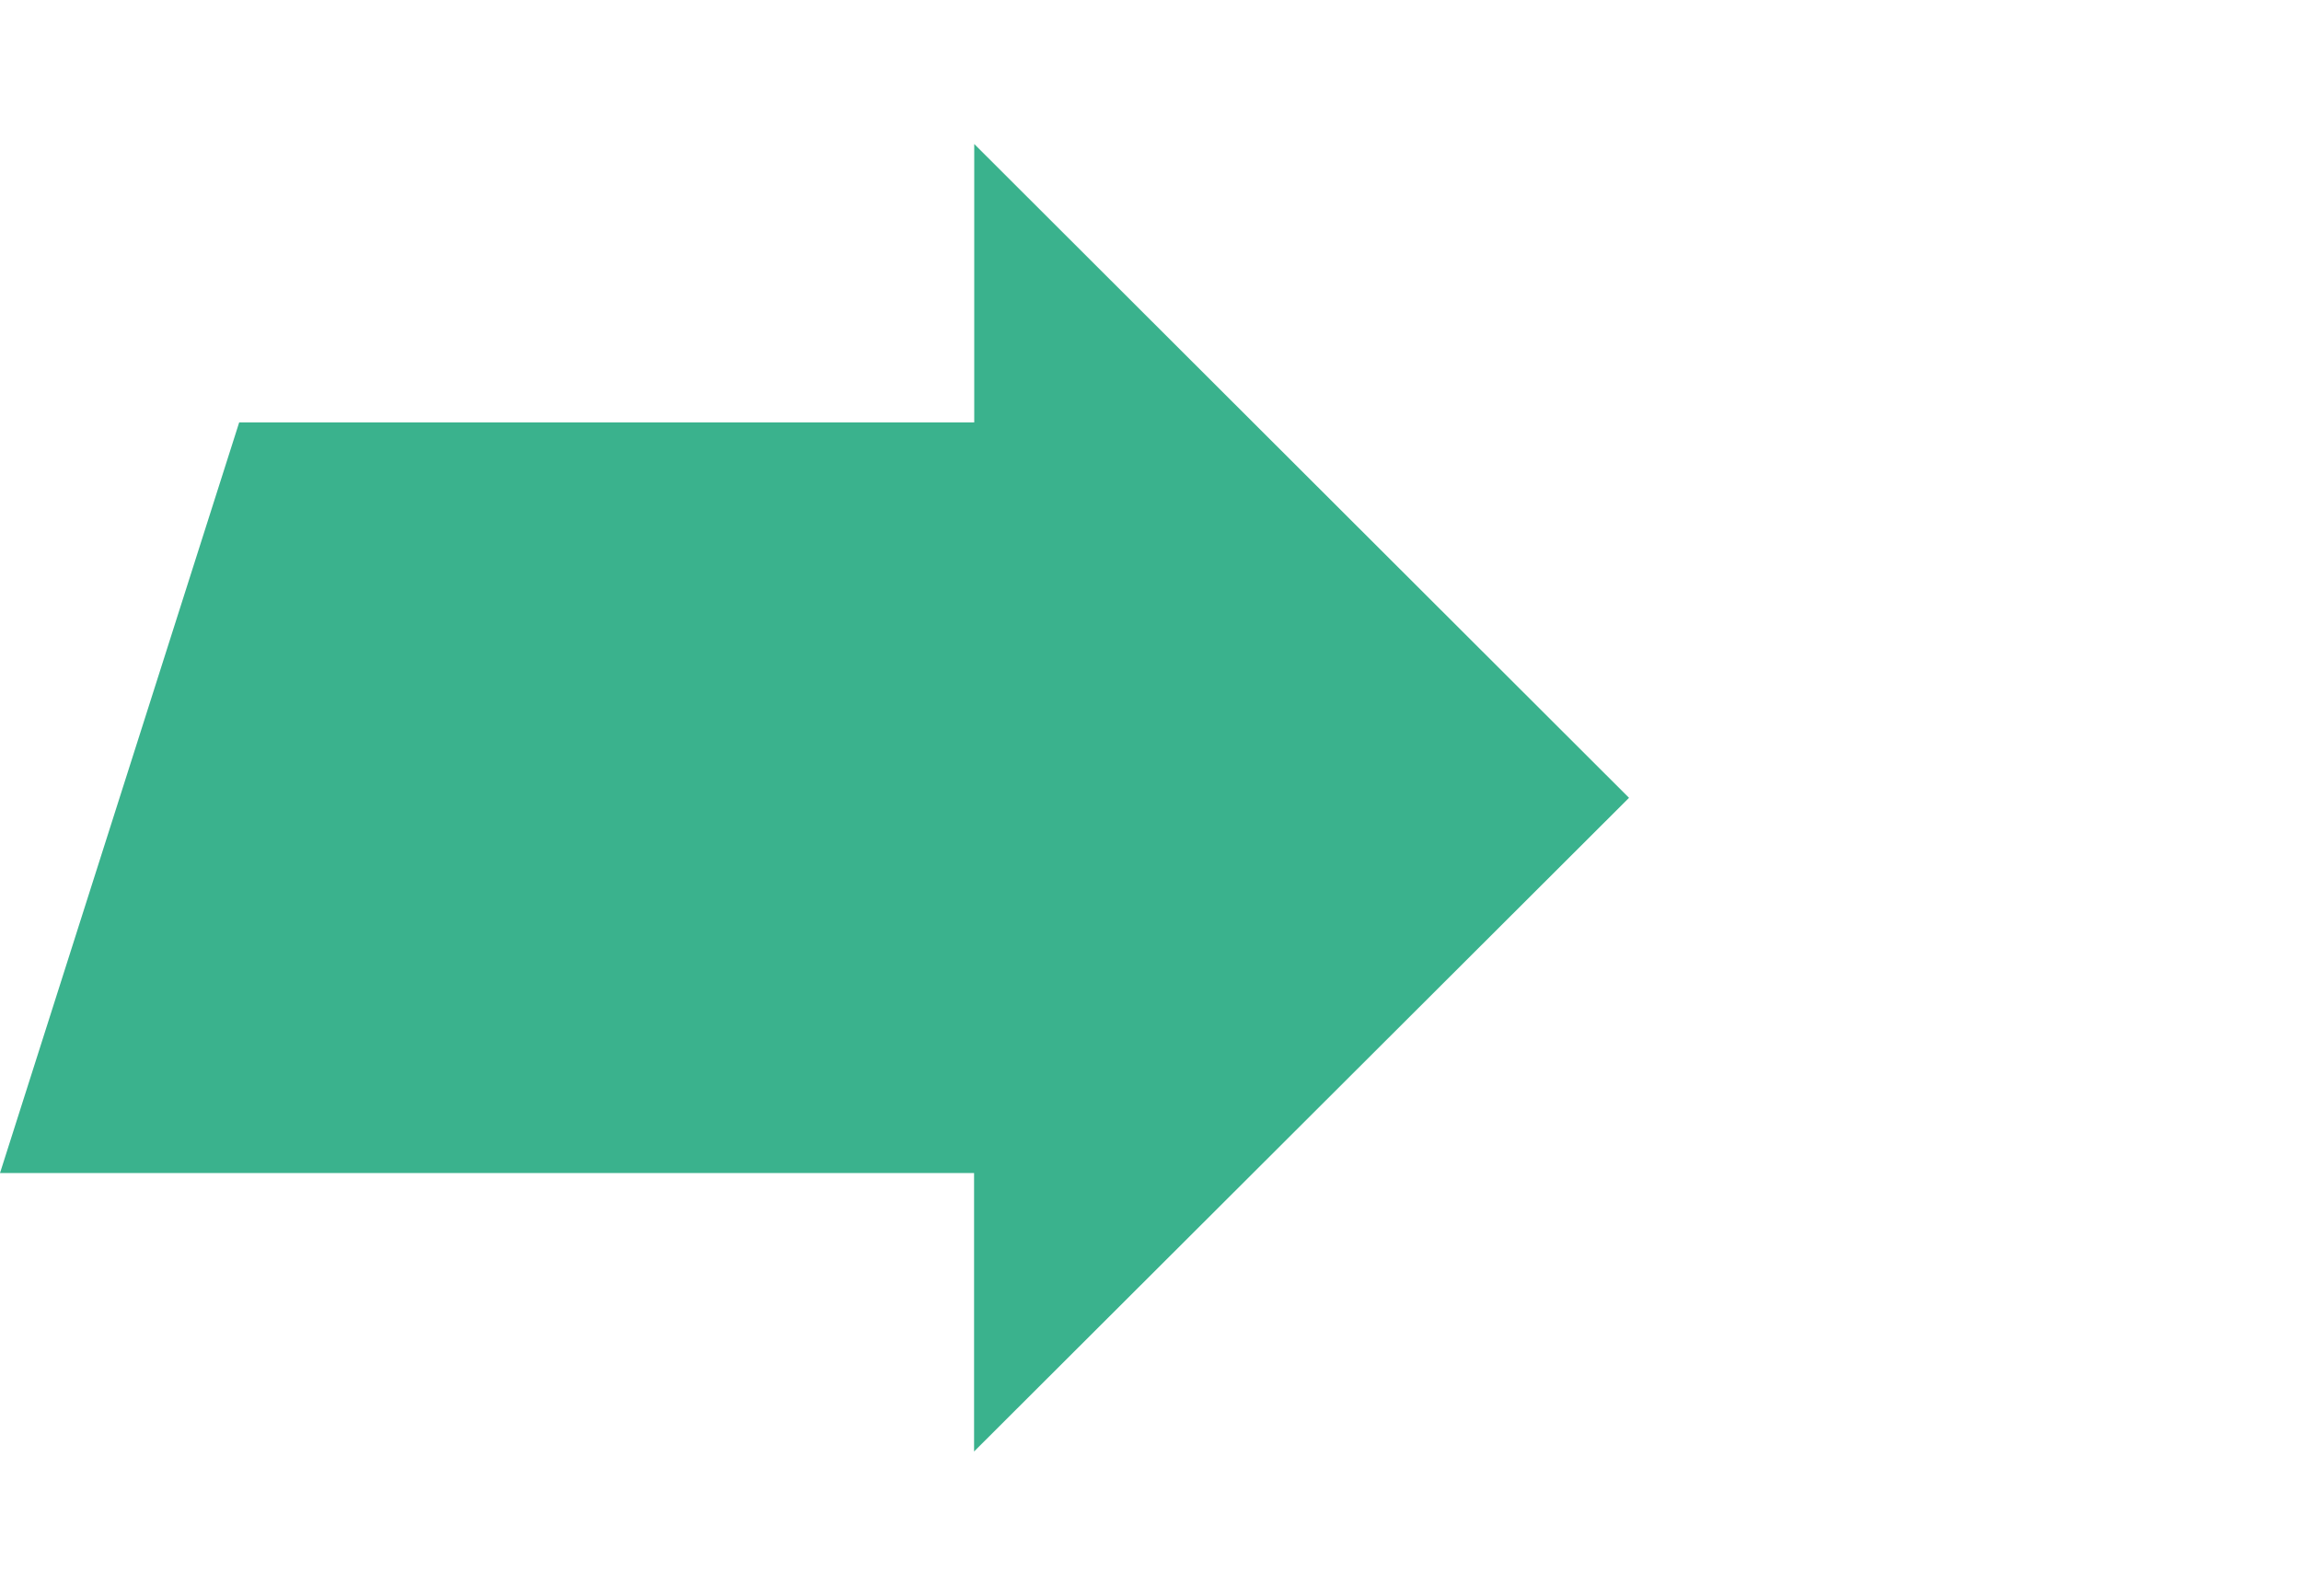 <svg version="1.1" id="Layer_1" xmlns="http://www.w3.org/2000/svg" xmlns:xlink="http://www.w3.org/1999/xlink" x="0px" y="0px"
	 width="14.19px" height="9.84px" viewBox="0.061 3.08 14.19 9.84" enable-background="new 0.061 3.08 14.19 9.84"
	 xml:space="preserve">
<path id="arrow-16-icon_1_" fill="#3AB28D" d="M6.069,5.686V3.968L10.107,8l-4.039,4.031v-1.717H0.061l1.475-4.629H6.069z"/>
</svg>
